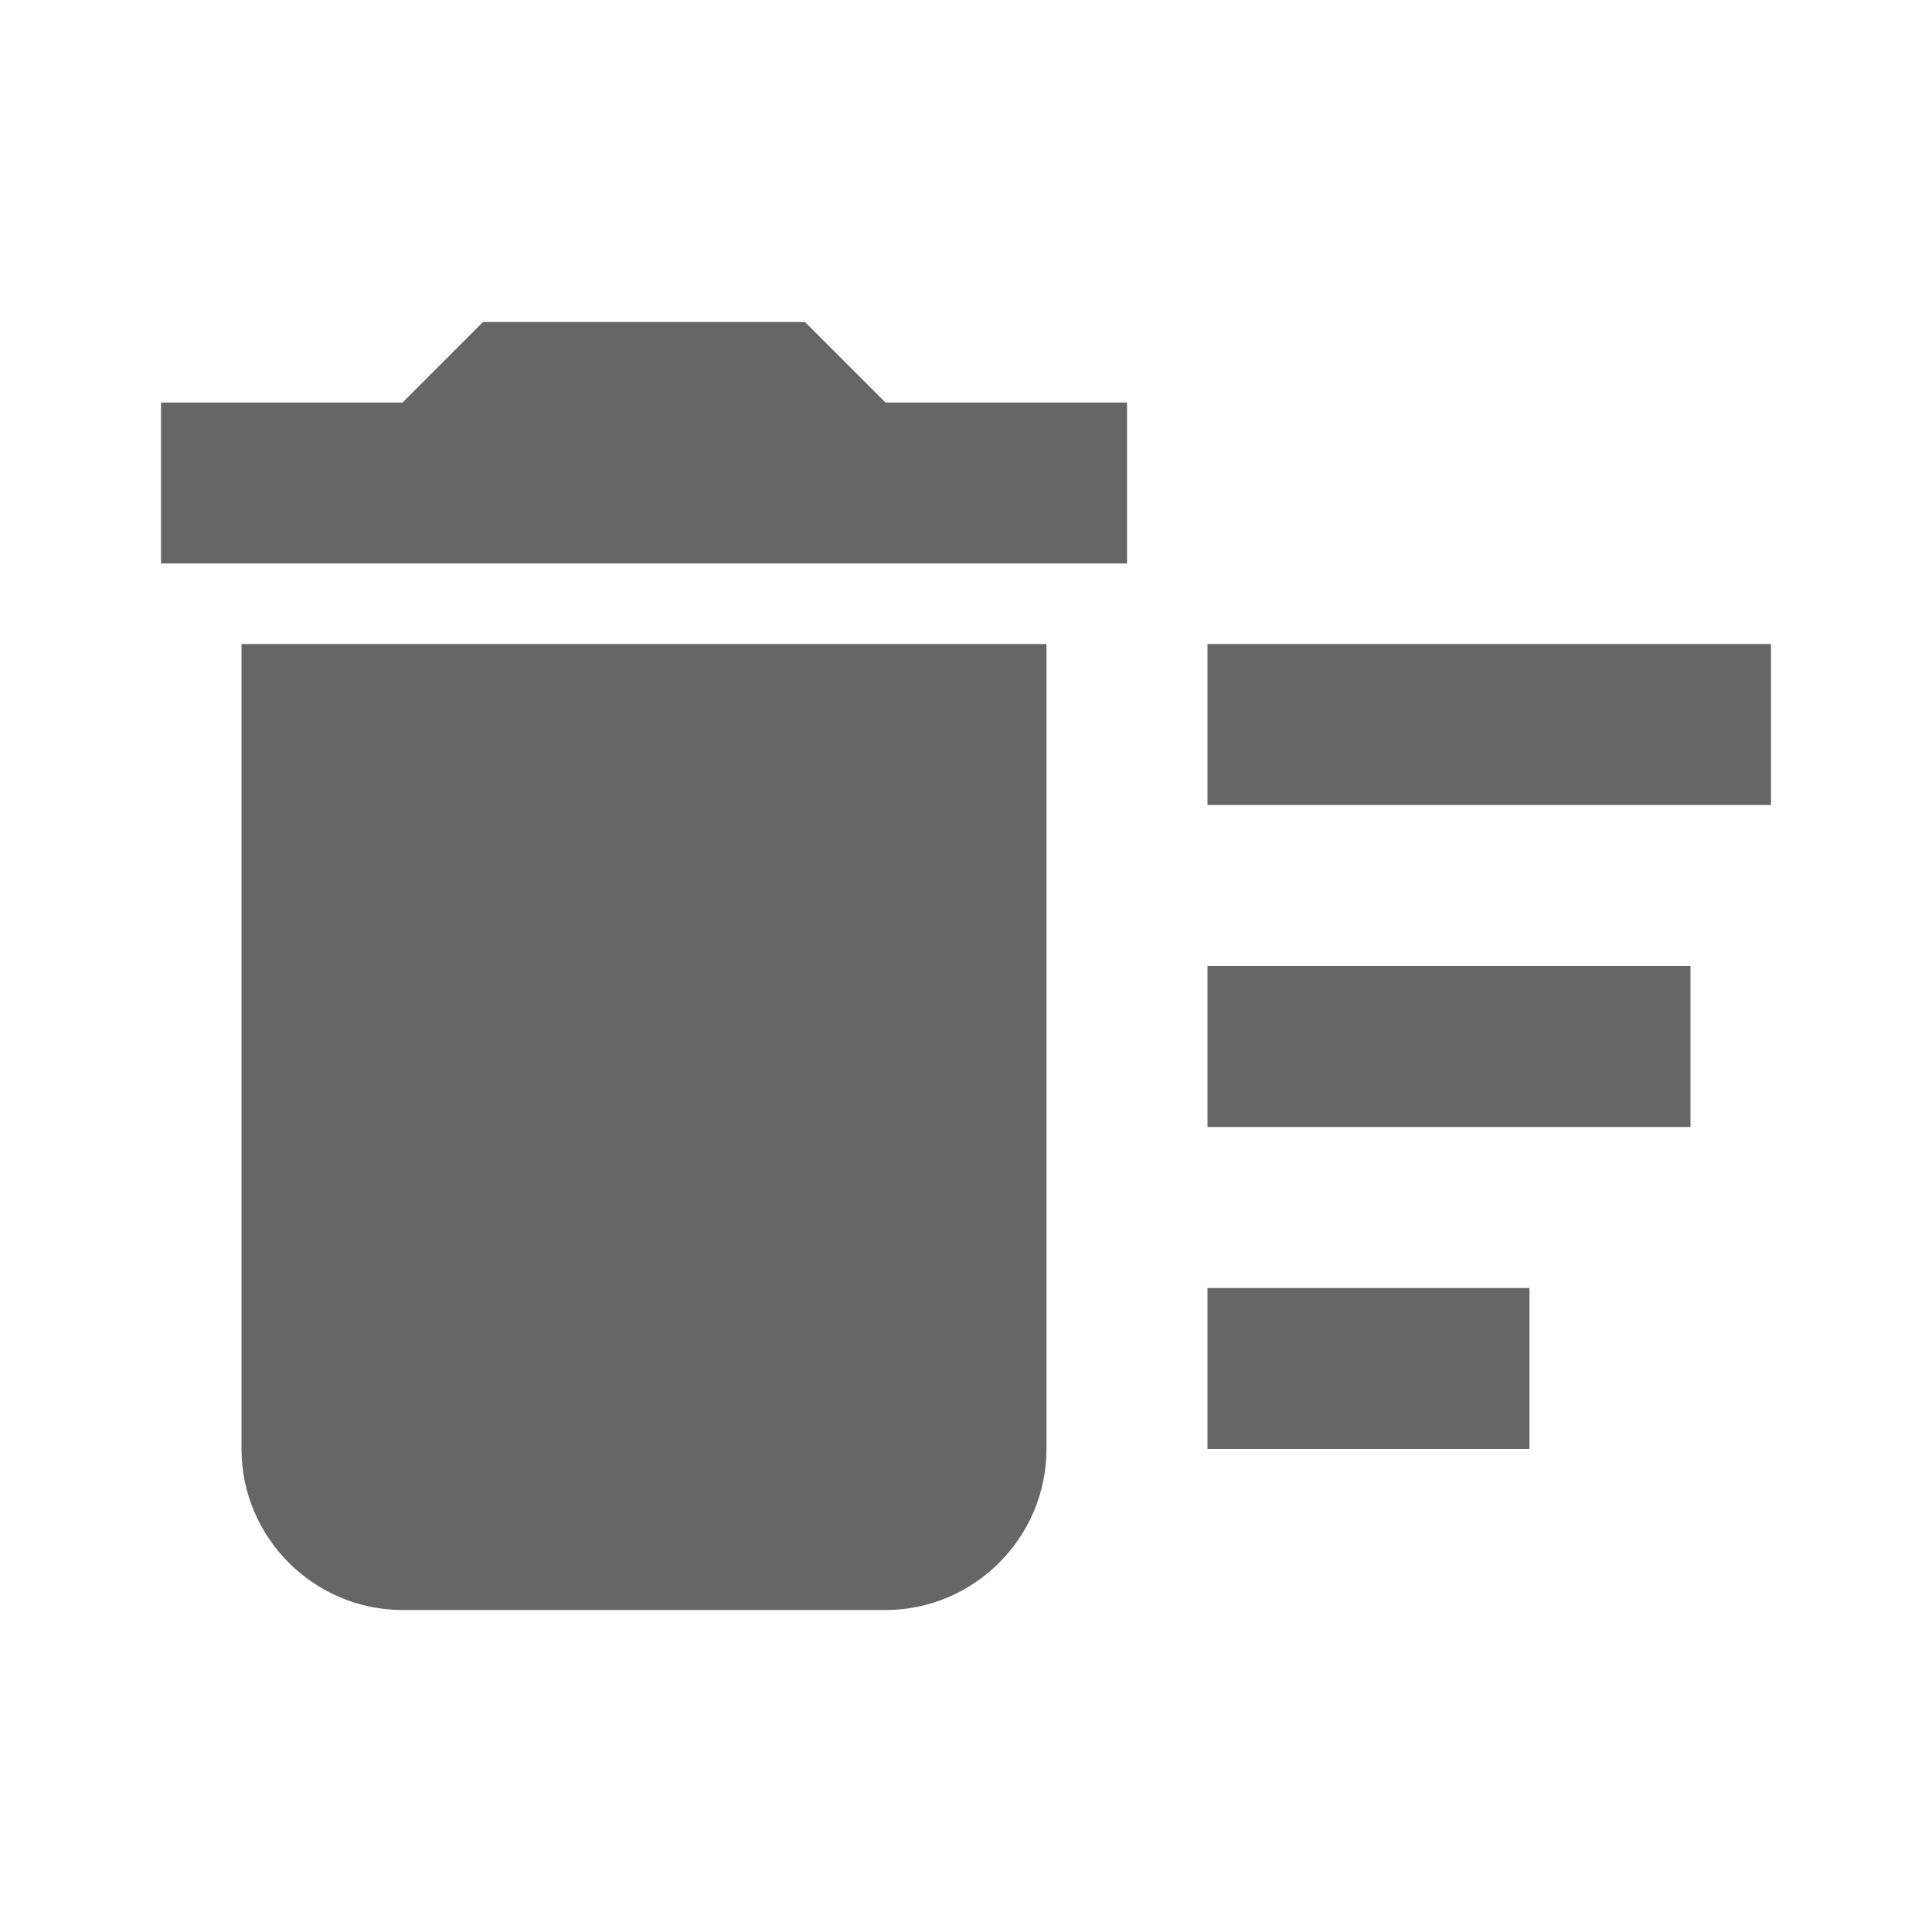 <svg width="32" height="32" viewBox="0 0 32 32" fill="none" xmlns="http://www.w3.org/2000/svg">
<path d="M20 21.333H25.333V24H20V21.333ZM20 10.667H29.333V13.333H20V10.667ZM20 16H28V18.667H20V16ZM4 24C4 25.467 5.2 26.667 6.667 26.667H14.667C16.133 26.667 17.333 25.467 17.333 24V10.667H4V24ZM18.667 6.667H14.667L13.333 5.333H8L6.667 6.667H2.667V9.333H18.667V6.667Z" fill="#666666"/>
</svg>
